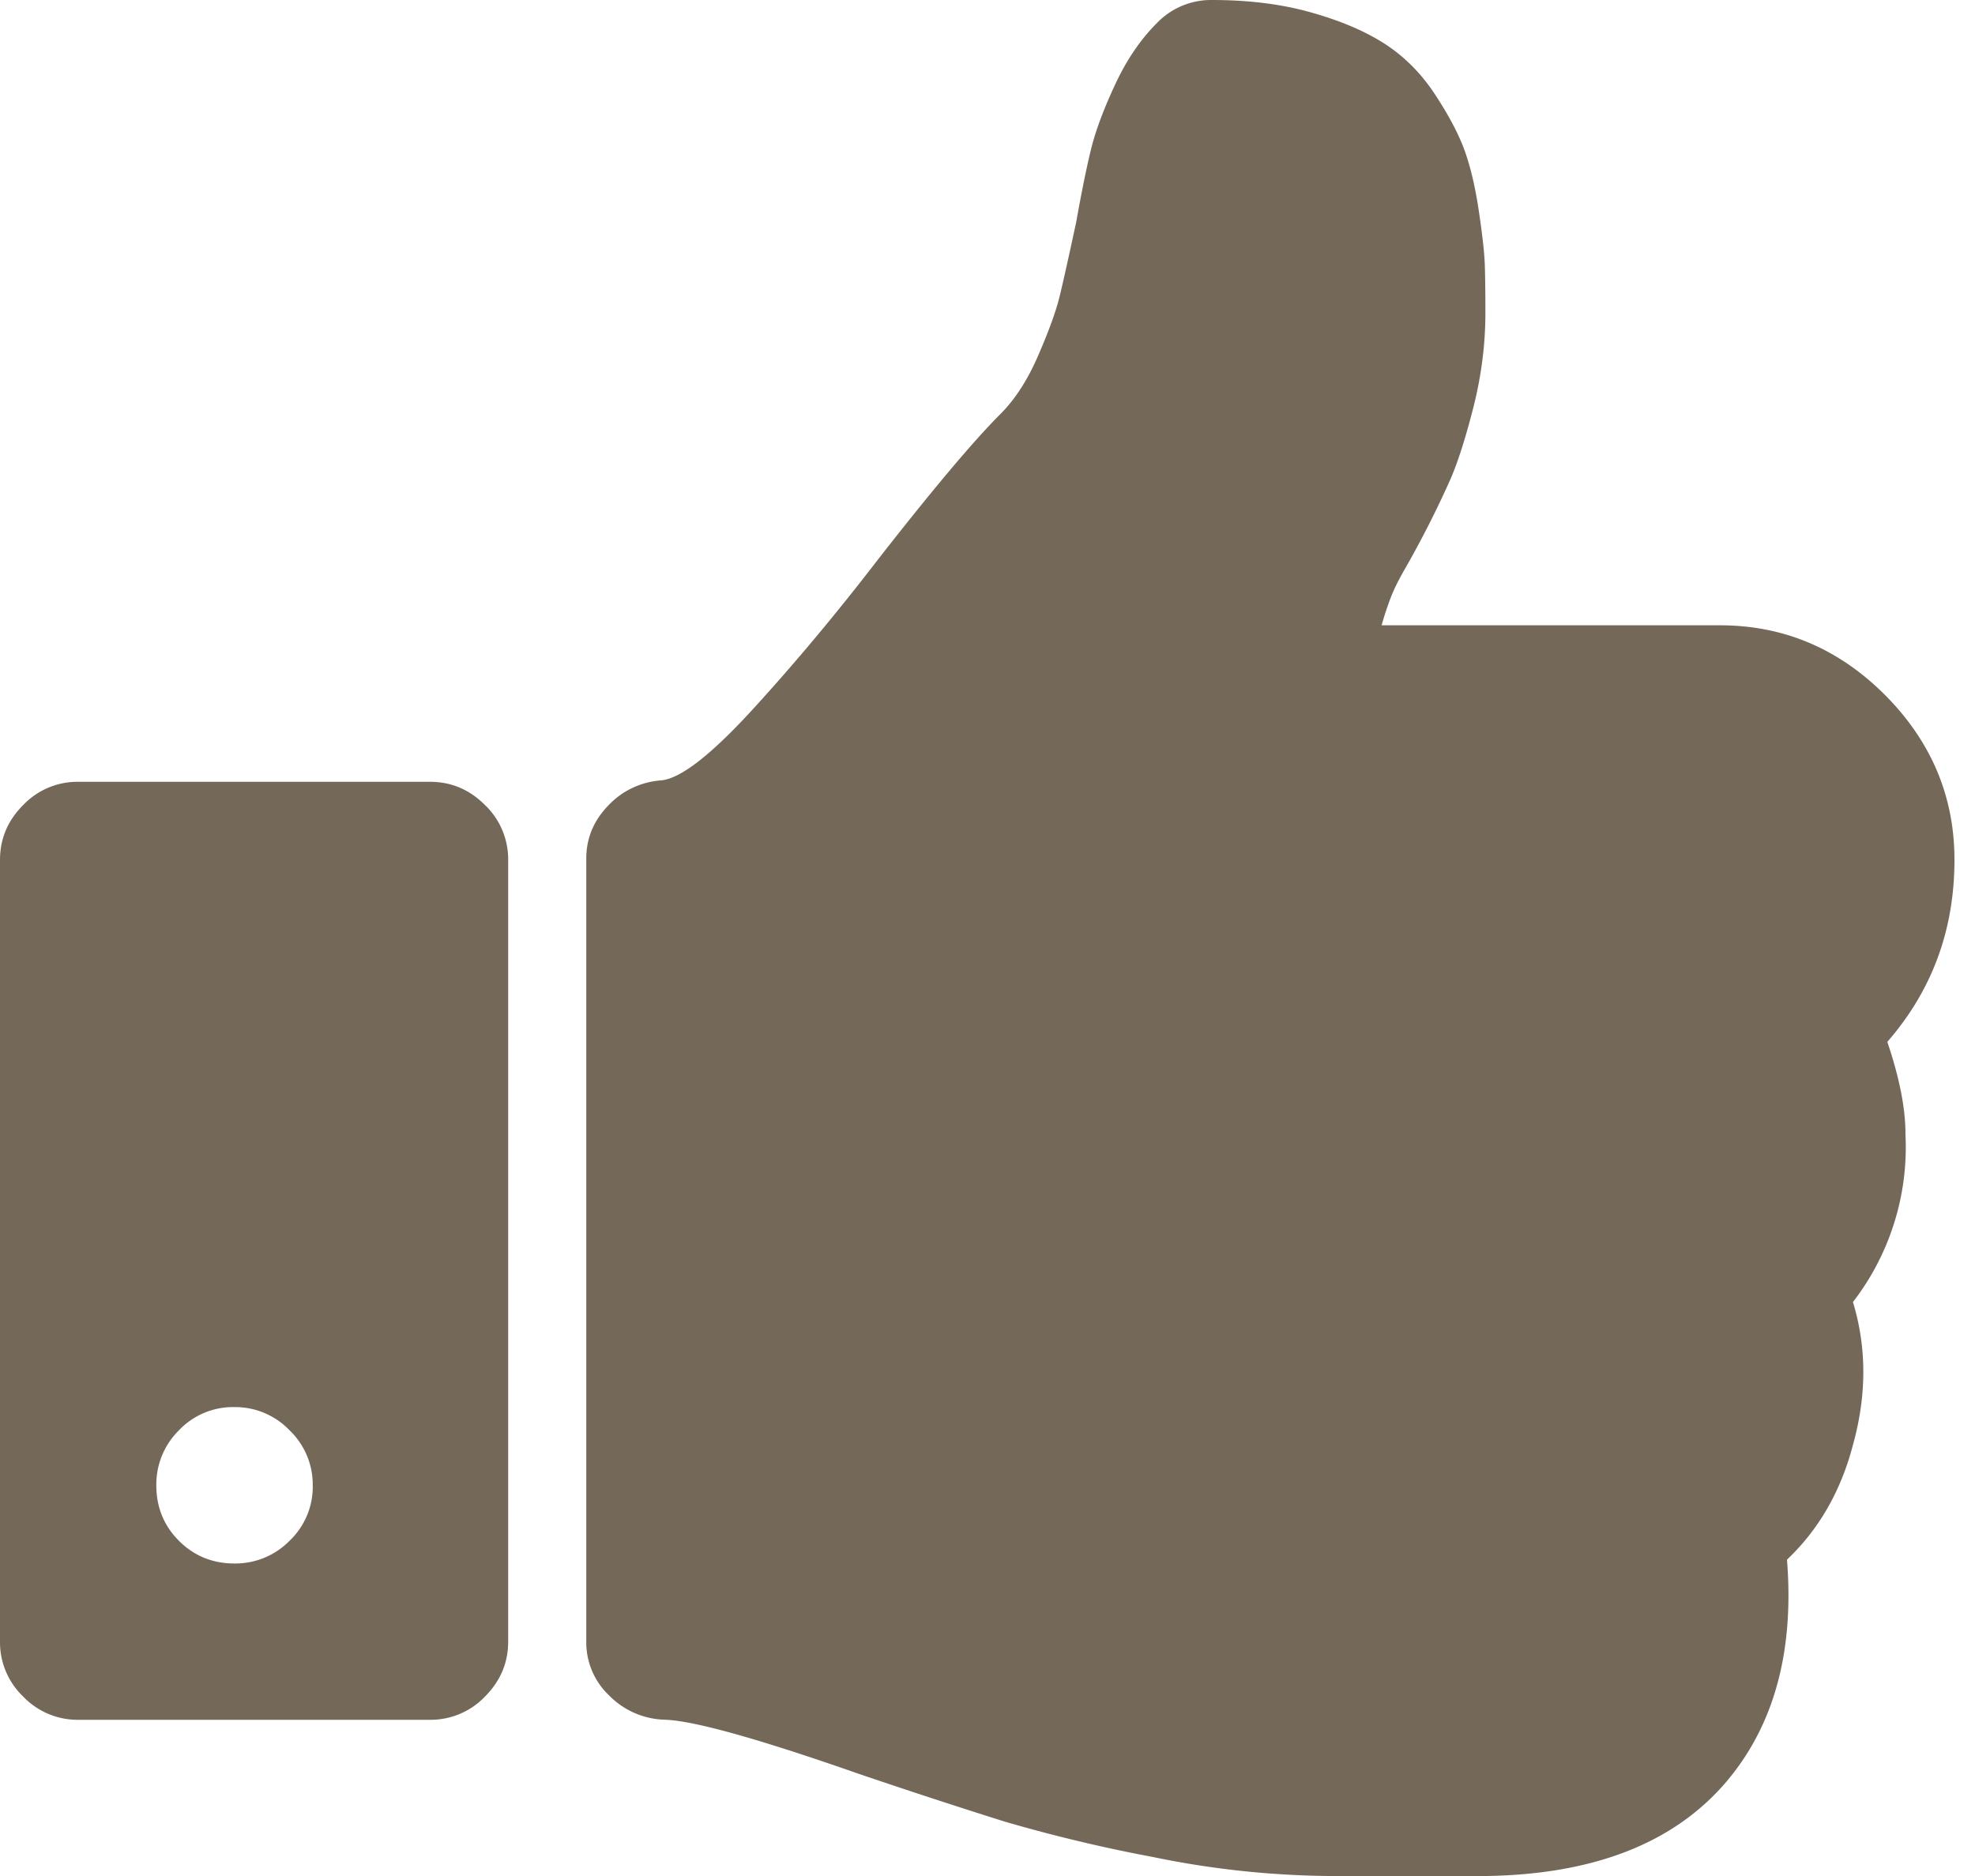<svg width="20" height="19" viewBox="0 0 20 19" fill="none" xmlns="http://www.w3.org/2000/svg"><path fill-rule="evenodd" clip-rule="evenodd" d="M19.792 8.708c0 .71-.227 1.324-.68 1.844.123.363.185.676.184.94a2.567 2.567 0 01-.532 1.695c.14.461.14.944 0 1.447-.123.47-.346.857-.668 1.162.074.924-.128 1.67-.606 2.24-.528.626-1.34.947-2.437.964h-1.595a9.195 9.195 0 01-1.781-.192 15.728 15.728 0 01-1.503-.359 68.005 68.005 0 01-1.49-.488c-1.015-.355-1.666-.536-1.955-.544a.818.818 0 01-.557-.242.74.74 0 01-.235-.55v-7.93c0-.205.075-.385.223-.537a.811.811 0 01.532-.254c.198-.016.511-.26.94-.73.429-.47.845-.969 1.25-1.496.56-.718.977-1.213 1.249-1.485.148-.148.276-.346.383-.594.107-.247.18-.447.217-.6.037-.152.092-.401.167-.748.057-.321.109-.573.154-.754.046-.182.126-.396.242-.644.115-.247.255-.453.42-.618A.761.761 0 0112.271 0c.38 0 .72.043 1.02.13.302.086.549.194.743.321.194.128.359.295.495.501.136.206.235.392.297.557.061.165.111.371.148.618.037.248.058.433.062.557.004.124.006.285.006.483 0 .313-.039.626-.117.94-.079.313-.157.56-.235.742a10.219 10.219 0 01-.464.915c-.058.1-.103.19-.136.272a3.087 3.087 0 00-.099.297h3.427c.643 0 1.2.235 1.67.705.468.47.704 1.027.704 1.67zm-19-.79h3.562c.215 0 .4.078.557.235a.76.76 0 01.235.557v7.916c0 .215-.079.4-.235.557a.761.761 0 01-.557.235H.792a.762.762 0 01-.557-.235.761.761 0 01-.235-.556V8.71c0-.215.078-.4.235-.557a.76.76 0 01.557-.235zm1.583 7.917a.77.77 0 00.557-.23.754.754 0 00.235-.562.76.76 0 00-.235-.557.76.76 0 00-.557-.235.754.754 0 00-.563.235.77.77 0 00-.229.557c0 .223.077.41.23.563.152.152.34.229.562.229z" fill="#746859"/></svg>